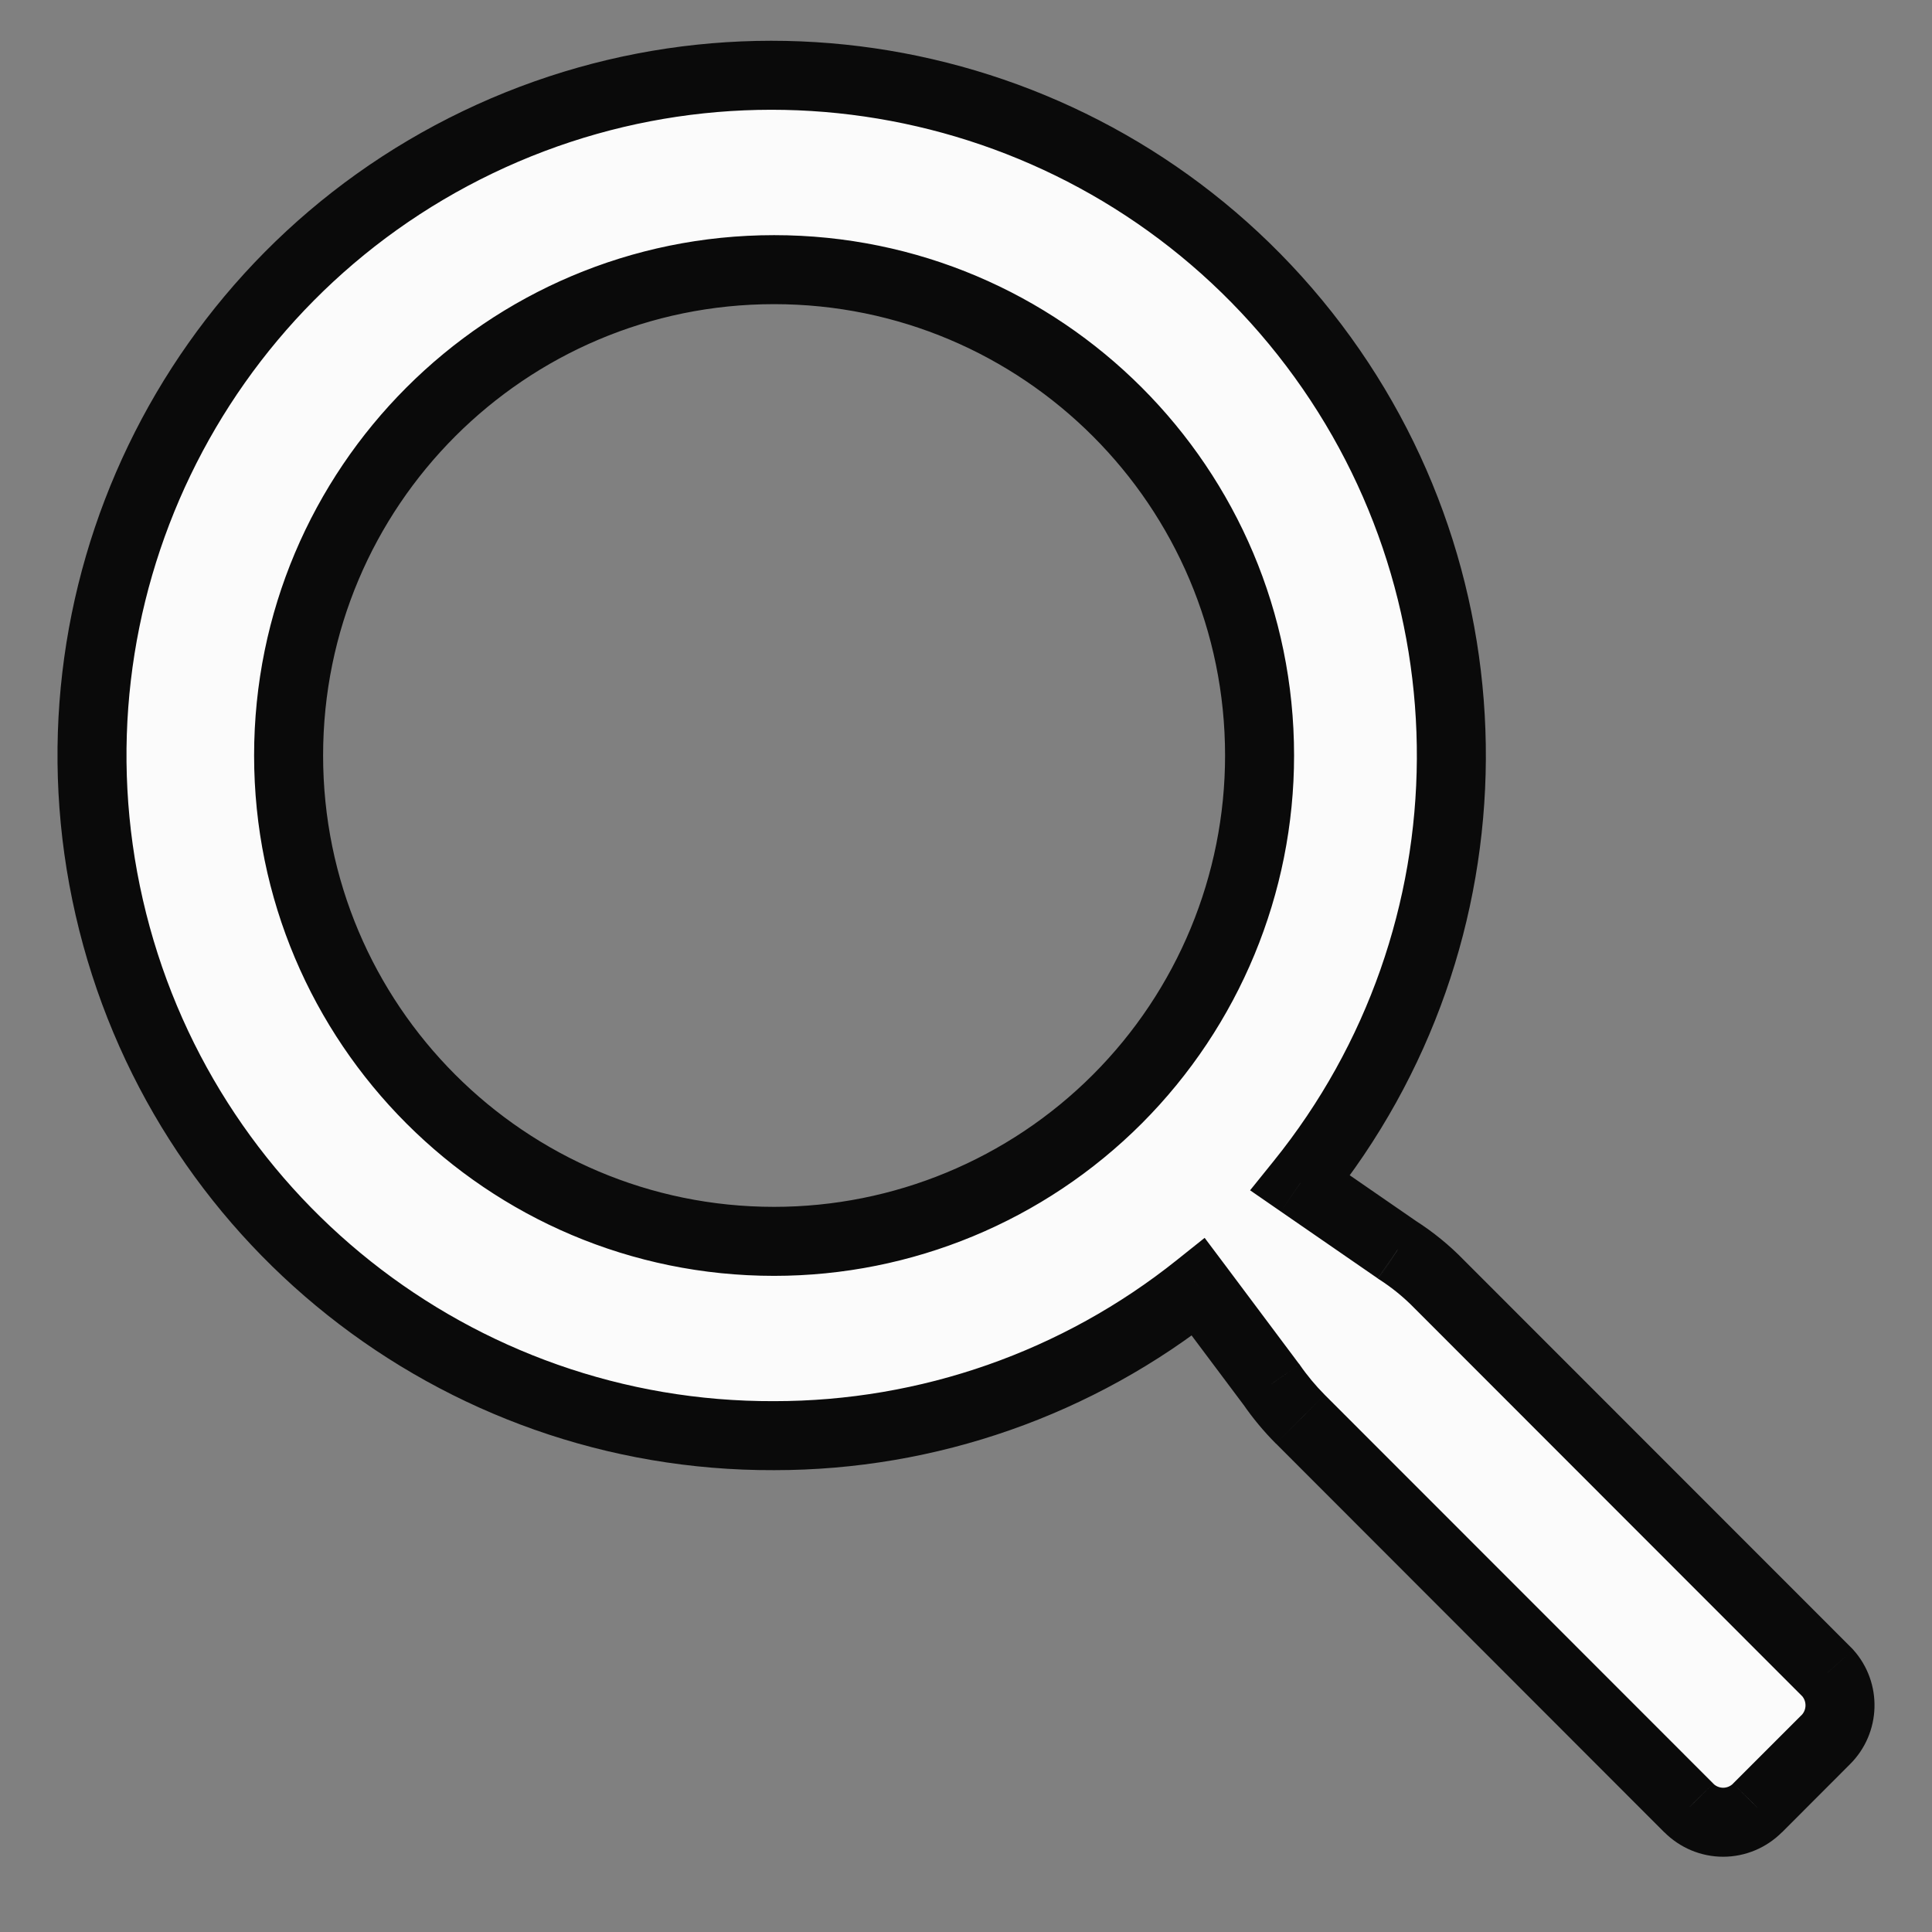 <svg width="21" height="21" viewBox="0 0 21 21" fill="none" xmlns="http://www.w3.org/2000/svg">
<rect x="0" y="0" width="21" height="21" fill="#808080" stroke="none"/>
<path fill-rule="evenodd" clip-rule="evenodd" d="M15.643 13.958L19.864 18.182C20.053 18.392 20.044 18.713 19.843 18.911L19.105 19.65C19.006 19.75 18.871 19.807 18.73 19.807C18.589 19.807 18.454 19.75 18.355 19.65L14.134 15.426C14.017 15.309 13.911 15.181 13.817 15.045L13.026 13.989C11.716 15.036 10.09 15.606 8.414 15.605C4.96 15.617 1.959 13.233 1.188 9.864C0.416 6.495 2.079 3.041 5.193 1.546C8.307 0.051 12.04 0.915 14.182 3.626C16.325 6.336 16.305 10.171 14.134 12.859L15.189 13.588C15.354 13.694 15.506 13.818 15.643 13.958ZM3.137 8.212C3.137 11.128 5.5 13.493 8.414 13.493C9.814 13.493 11.156 12.936 12.145 11.946C13.135 10.956 13.691 9.612 13.691 8.212C13.691 5.295 11.328 2.931 8.414 2.931C5.5 2.931 3.137 5.295 3.137 8.212Z" fill="#FBFBFB"/>
<path d="M19.864 18.182L20.143 17.931L20.137 17.924L20.13 17.917L19.864 18.182ZM15.643 13.958L15.375 14.22L15.378 14.223L15.643 13.958ZM19.843 18.911L19.58 18.645L19.578 18.646L19.843 18.911ZM19.105 19.65L18.839 19.385L18.838 19.387L19.105 19.65ZM18.355 19.65L18.622 19.387L18.621 19.385L18.355 19.65ZM14.134 15.426L13.868 15.691L13.869 15.691L14.134 15.426ZM13.817 15.045L14.126 14.832L14.122 14.826L14.117 14.821L13.817 15.045ZM13.026 13.989L13.326 13.764L13.094 13.455L12.792 13.696L13.026 13.989ZM8.414 15.605L8.414 15.23L8.413 15.23L8.414 15.605ZM1.188 9.864L1.553 9.78L1.188 9.864ZM5.193 1.546L5.031 1.208L5.193 1.546ZM14.182 3.626L13.888 3.858L14.182 3.626ZM14.134 12.859L13.842 12.623L13.588 12.938L13.921 13.168L14.134 12.859ZM15.189 13.588L14.976 13.897L14.987 13.904L15.189 13.588ZM20.13 17.917L15.908 13.693L15.378 14.223L19.599 18.447L20.13 17.917ZM20.107 19.178C20.45 18.838 20.466 18.29 20.143 17.931L19.586 18.433C19.64 18.494 19.638 18.587 19.58 18.645L20.107 19.178ZM19.37 19.916L20.109 19.176L19.578 18.646L18.839 19.385L19.37 19.916ZM18.73 20.182C18.971 20.182 19.201 20.085 19.371 19.914L18.838 19.387C18.81 19.415 18.771 19.432 18.73 19.432V20.182ZM18.089 19.914C18.259 20.085 18.489 20.182 18.73 20.182V19.432C18.689 19.432 18.65 19.415 18.622 19.387L18.089 19.914ZM13.869 15.691L18.09 19.916L18.621 19.385L14.399 15.161L13.869 15.691ZM13.509 15.258C13.615 15.413 13.736 15.558 13.868 15.691L14.399 15.161C14.299 15.06 14.207 14.95 14.126 14.832L13.509 15.258ZM12.726 14.214L13.517 15.27L14.117 14.821L13.326 13.764L12.726 14.214ZM8.414 15.98C10.175 15.981 11.884 15.382 13.26 14.282L12.792 13.696C11.549 14.69 10.005 15.231 8.414 15.23L8.414 15.98ZM0.822 9.948C1.633 13.488 4.786 15.993 8.415 15.98L8.413 15.23C5.135 15.242 2.286 12.979 1.553 9.78L0.822 9.948ZM5.031 1.208C1.759 2.779 0.011 6.408 0.822 9.948L1.553 9.78C0.82 6.582 2.4 3.303 5.355 1.884L5.031 1.208ZM14.477 3.393C12.226 0.545 8.303 -0.363 5.031 1.208L5.355 1.884C8.311 0.465 11.854 1.285 13.888 3.858L14.477 3.393ZM14.426 13.095C16.706 10.27 16.728 6.241 14.477 3.393L13.888 3.858C15.922 6.431 15.903 10.072 13.842 12.623L14.426 13.095ZM15.402 13.279L14.347 12.551L13.921 13.168L14.976 13.896L15.402 13.279ZM15.911 13.696C15.755 13.535 15.58 13.393 15.392 13.272L14.987 13.904C15.128 13.994 15.258 14.1 15.375 14.22L15.911 13.696ZM8.414 13.118C5.707 13.118 3.512 10.921 3.512 8.212H2.762C2.762 11.335 5.292 13.868 8.414 13.868V13.118ZM11.88 11.681C10.961 12.601 9.714 13.118 8.414 13.118V13.868C9.913 13.868 11.351 13.272 12.411 12.211L11.88 11.681ZM13.316 8.212C13.316 9.513 12.799 10.761 11.88 11.681L12.411 12.211C13.47 11.15 14.066 9.712 14.066 8.212H13.316ZM8.414 3.306C11.121 3.306 13.316 5.502 13.316 8.212H14.066C14.066 5.088 11.536 2.556 8.414 2.556V3.306ZM3.512 8.212C3.512 5.502 5.707 3.306 8.414 3.306V2.556C5.292 2.556 2.762 5.088 2.762 8.212H3.512Z" fill="#0A0A0A"/>
</svg>
